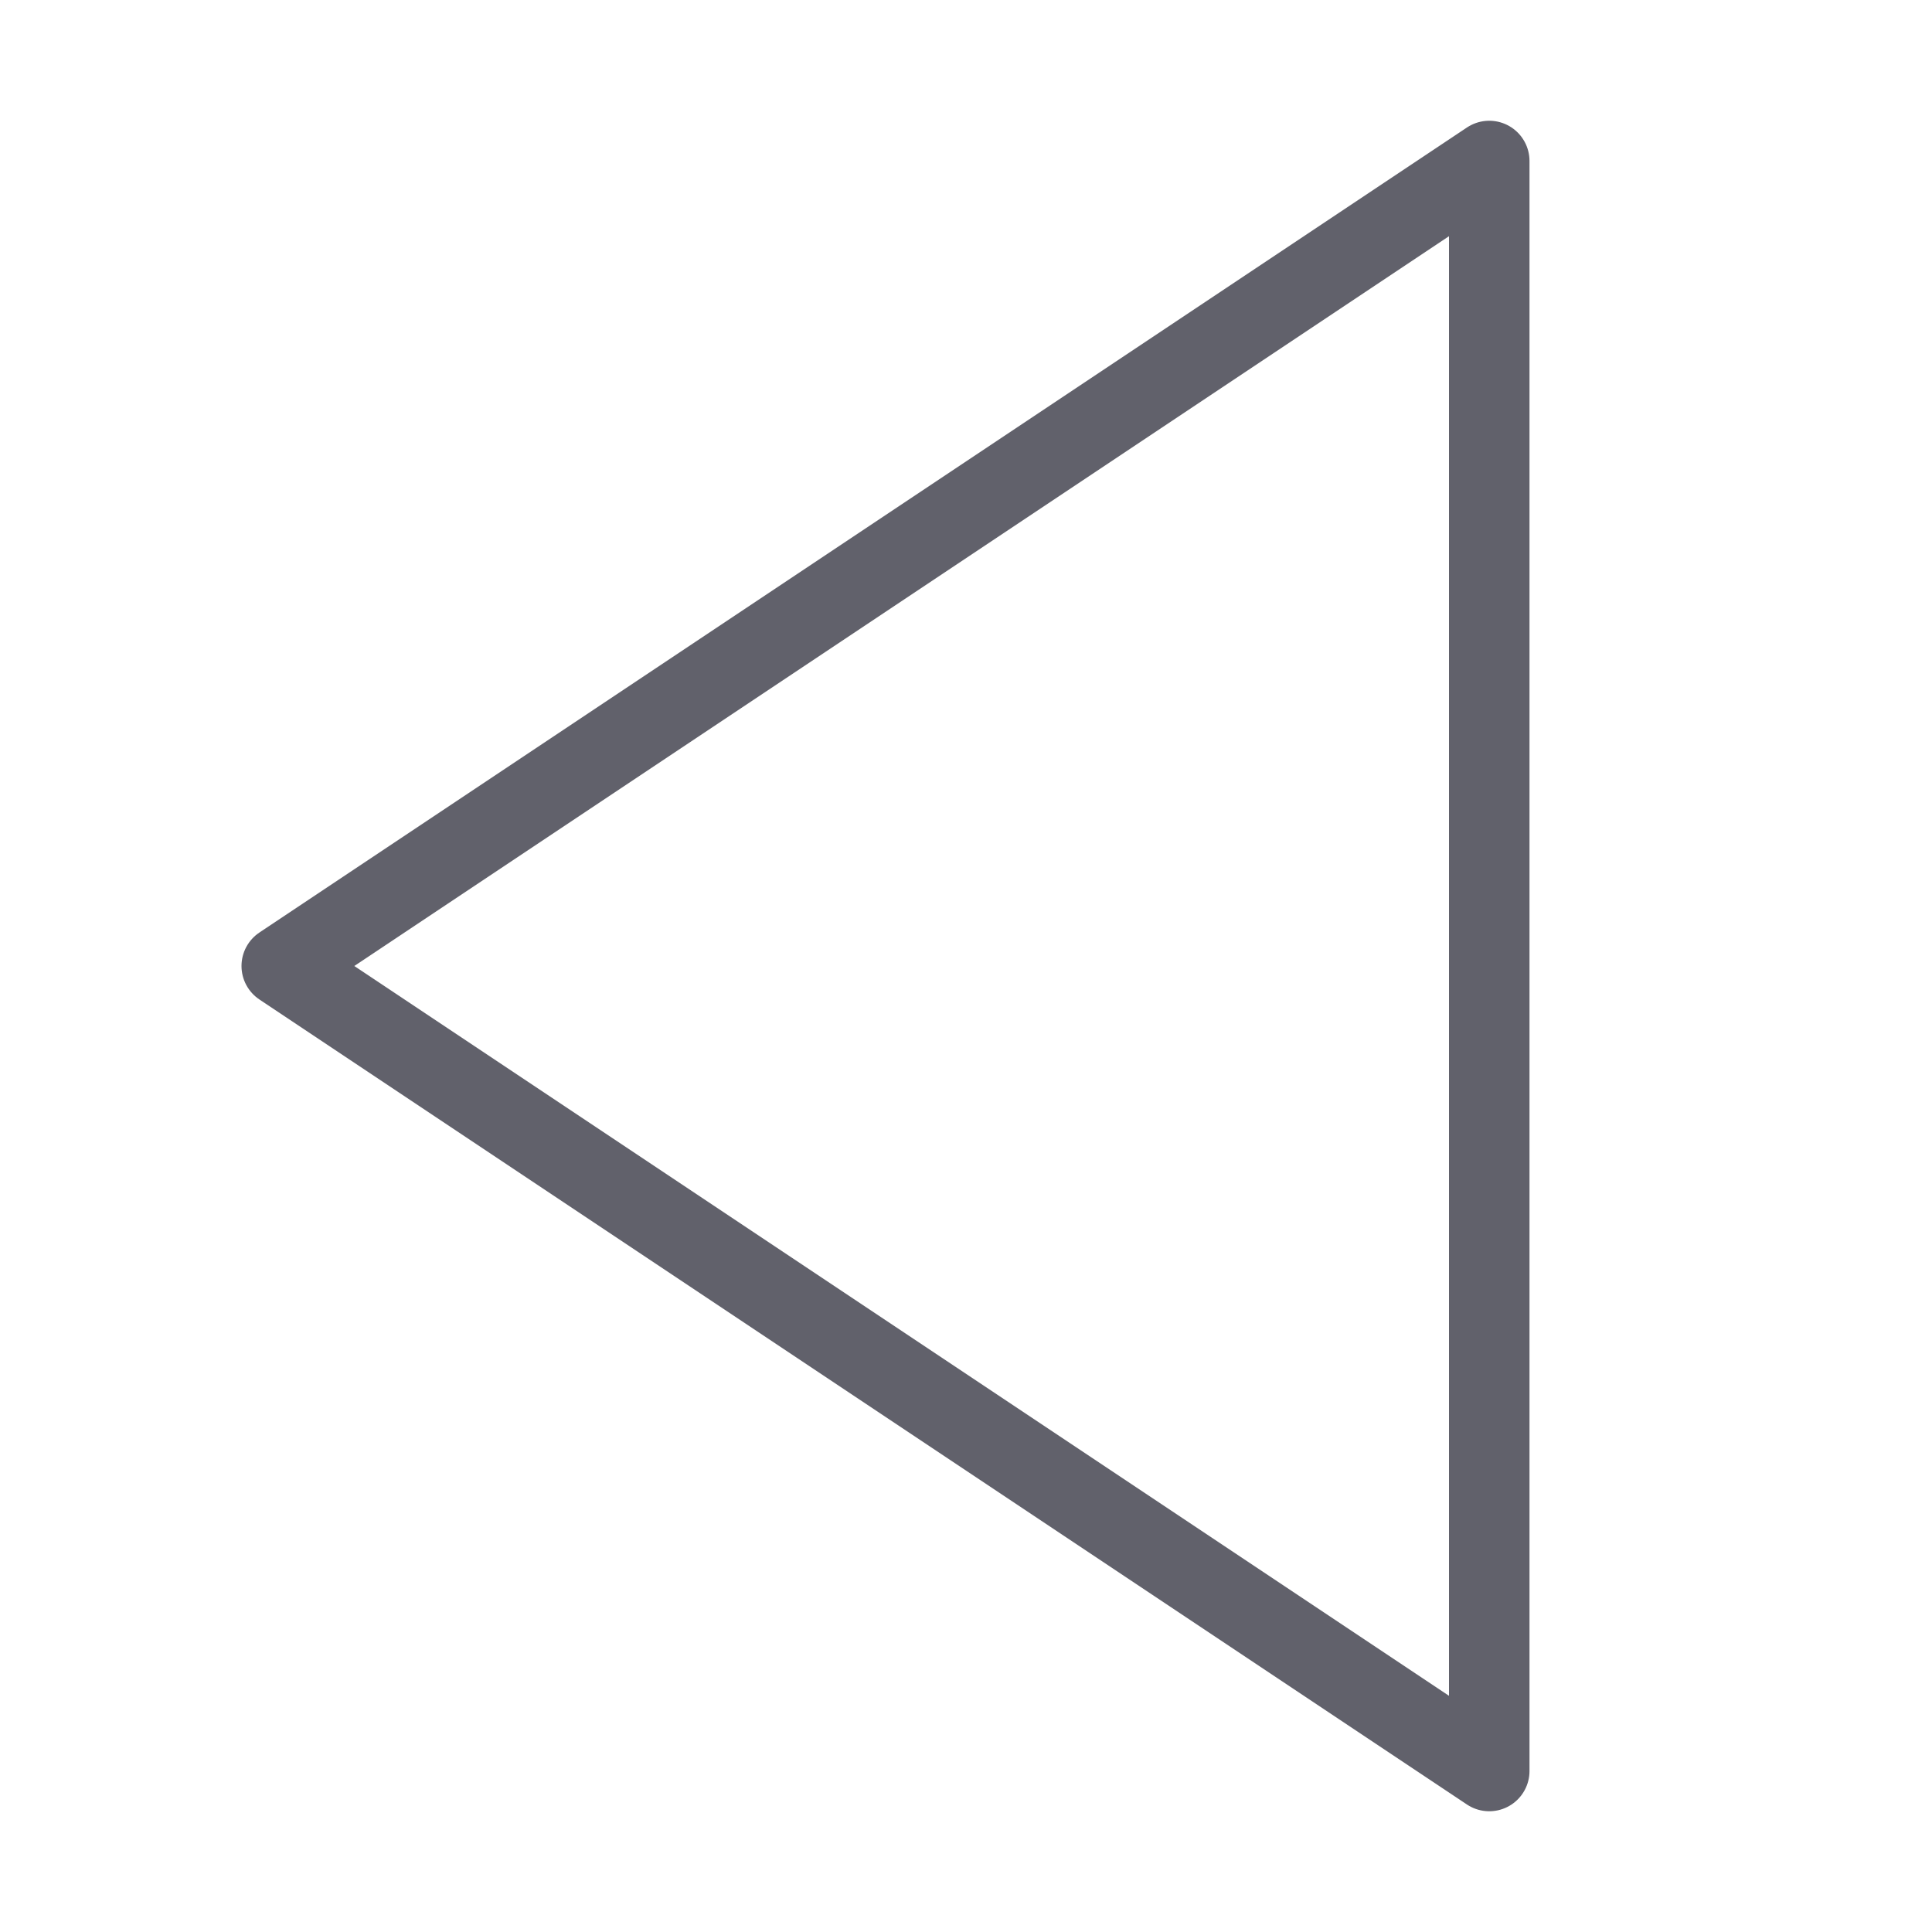 <svg xmlns="http://www.w3.org/2000/svg" height="24" width="24" viewBox="0 0 48 48"><g stroke-linecap="round" fill="#61616b" stroke-linejoin="round" class="nc-icon-wrapper"><polygon points="7 24 37 44 37 4 7 24" fill="none" stroke="#61616b" stroke-width="2"></polygon></g></svg>